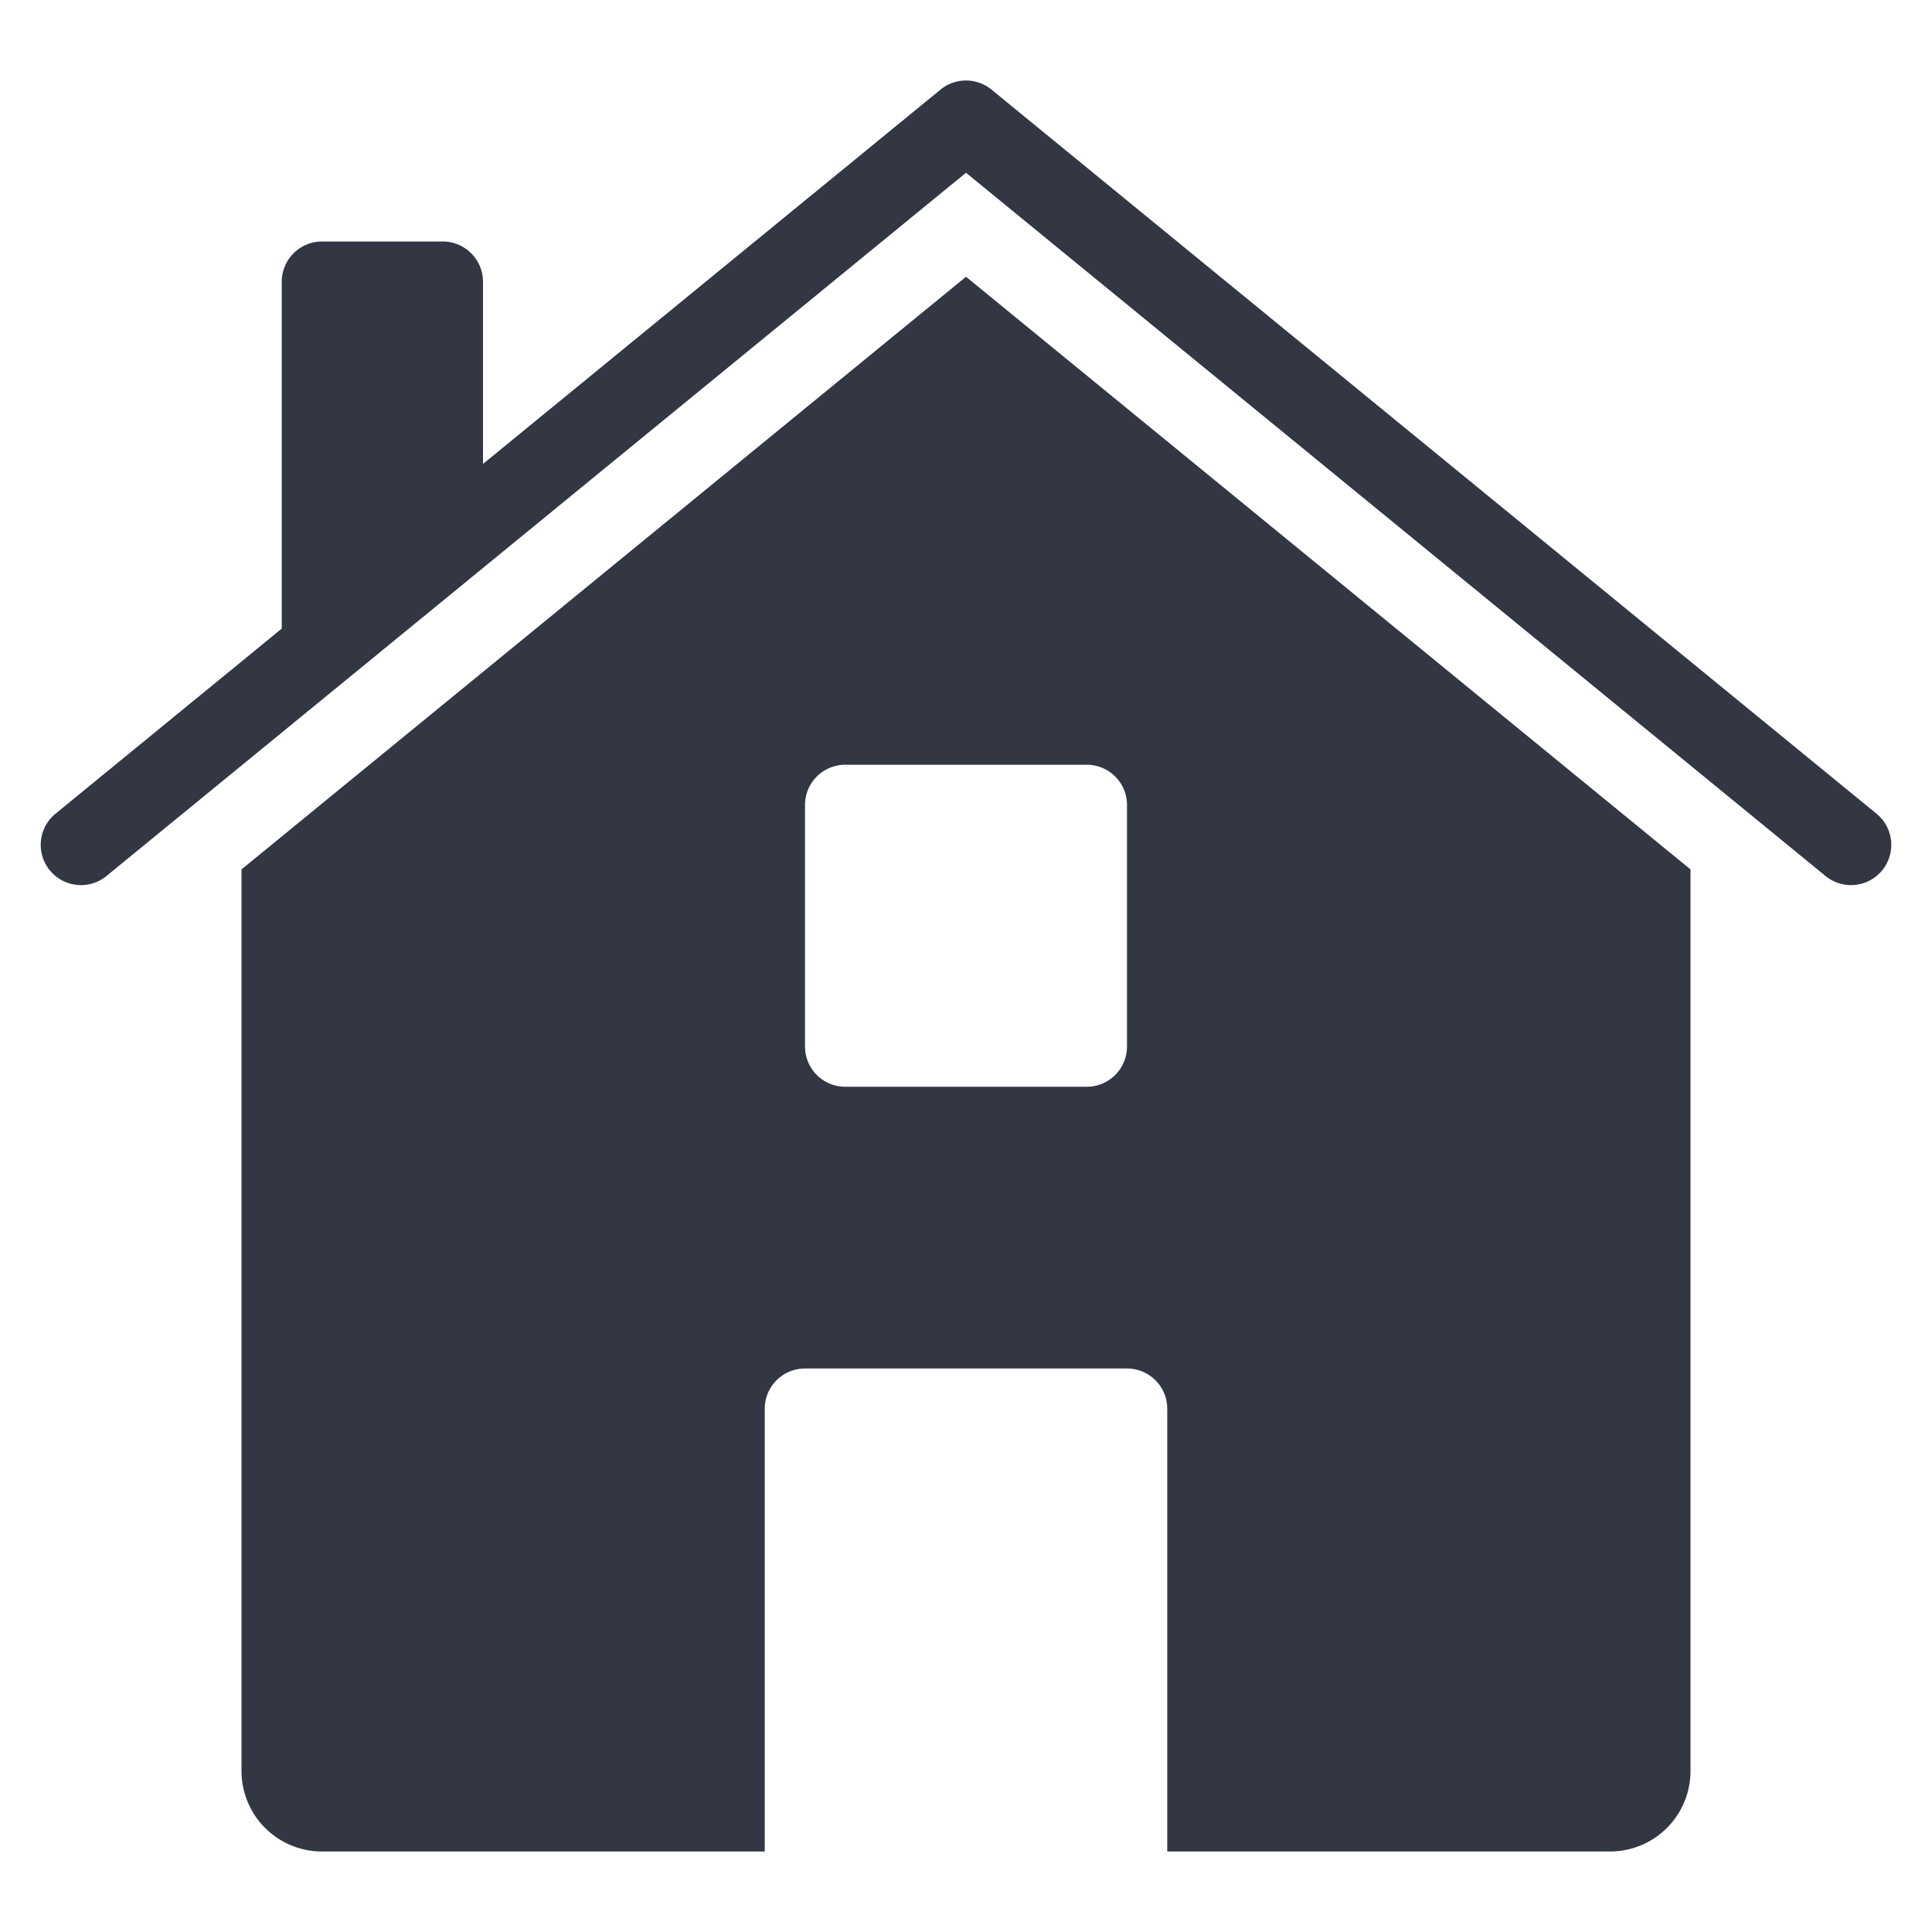 <svg xmlns="http://www.w3.org/2000/svg" height="48" width="48" viewBox="0 0 48 48"><title>home 3</title><g fill="#323743" class="nc-icon-wrapper"><path d="M24,6.876,6,21.6V44a2,2,0,0,0,2,2H19V35a1,1,0,0,1,1-1h8a1,1,0,0,1,1,1V46H40a2,2,0,0,0,2-2V21.6ZM27,27H21a1,1,0,0,1-1-1V20a1,1,0,0,1,1-1h6a1,1,0,0,1,1,1v6A1,1,0,0,1,27,27Z" fill="#323743"></path><path data-color="color-2" d="M46.633,20.226l-22-18a1,1,0,0,0-1.266,0L12,11.526V7a1,1,0,0,0-1-1H8A1,1,0,0,0,7,7v8.617L1.367,20.226a1,1,0,0,0,1.266,1.548L24,4.292,45.367,21.774a1,1,0,0,0,1.266-1.548Z"></path></g></svg>